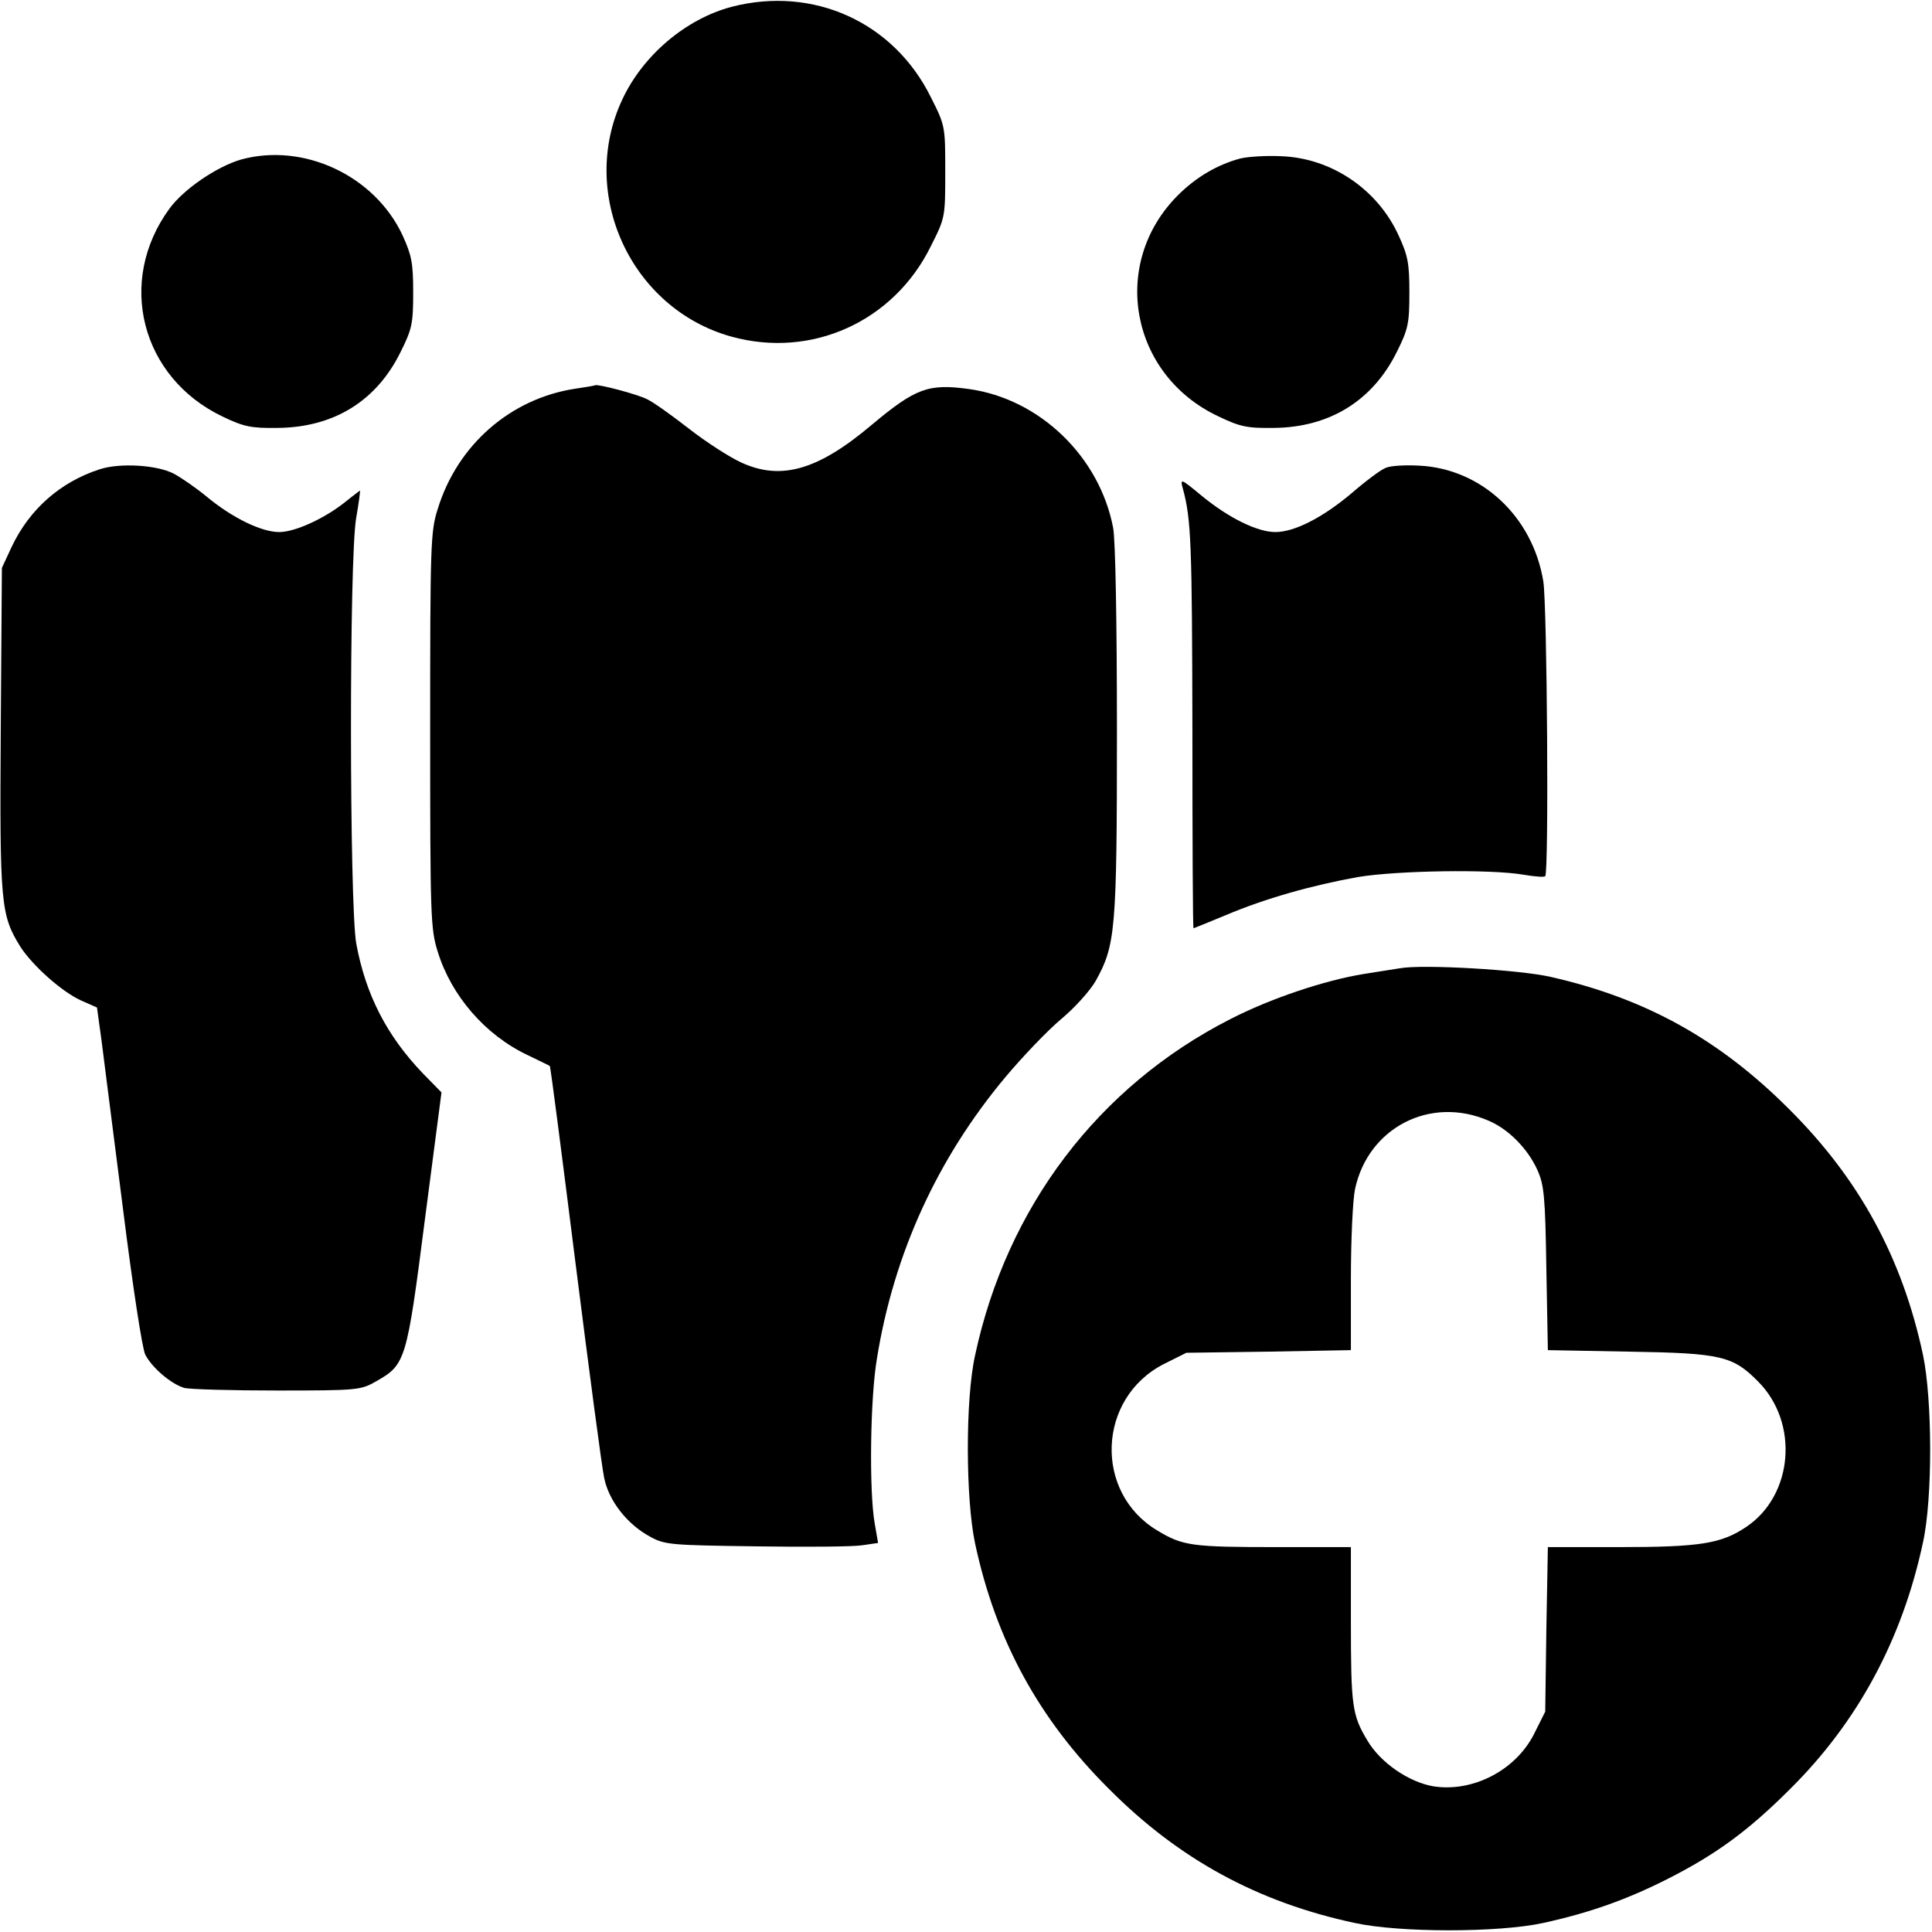 <?xml version="1.0" standalone="no"?>
<!DOCTYPE svg PUBLIC "-//W3C//DTD SVG 20010904//EN"
 "http://www.w3.org/TR/2001/REC-SVG-20010904/DTD/svg10.dtd">
<svg version="1.0" xmlns="http://www.w3.org/2000/svg"
 width="512pt" height="512pt" viewBox="0 0 512 512"
 preserveAspectRatio="xMidYMid meet">

<g transform="translate(0,512) scale(0.1,-0.1)"
fill="#000000" stroke="none">
<path d="M1939 5102 c-121 -32 -235 -128 -290 -246 -117 -250 23 -554 289
-628 213 -59 431 40 529 240 38 75 38 77 38 197 0 120 0 122 -38 197 -98 199
-311 296 -528 240z"/>
<path d="M638 4697 c-64 -19 -151 -78 -189 -130 -141 -193 -75 -448 141 -551
56 -27 76 -31 145 -30 149 1 263 71 327 202 30 60 33 75 33 157 0 78 -4 98
-28 151 -74 159 -263 247 -429 201z"/>
<path d="M3287 4700 c-60 -16 -117 -49 -166 -98 -180 -181 -126 -475 107 -585
58 -28 77 -32 147 -31 148 1 263 72 327 202 30 60 33 75 33 157 0 78 -4 98
-29 152 -56 122 -178 204 -310 209 -39 2 -88 -1 -109 -6z"/>
<path d="M1525 4090 c-172 -26 -313 -149 -365 -319 -19 -59 -20 -95 -20 -586
0 -493 1 -527 20 -587 36 -117 126 -221 238 -274 31 -15 58 -28 59 -29 2 -1
32 -235 68 -521 36 -285 70 -542 76 -570 12 -61 61 -124 123 -157 38 -21 56
-22 281 -25 131 -2 258 -1 281 3 l41 6 -9 52 c-15 85 -12 332 6 437 45 279
161 531 340 745 46 55 113 125 149 155 36 30 77 76 91 101 52 94 56 132 56
660 0 290 -4 508 -10 540 -36 189 -195 342 -382 368 -108 15 -142 2 -258 -95
-142 -120 -240 -148 -345 -100 -31 14 -93 54 -138 89 -45 35 -95 71 -112 79
-25 13 -131 41 -138 37 -1 -1 -24 -5 -52 -9z"/>
<path d="M263 3876 c-104 -34 -185 -106 -232 -205 l-26 -56 -3 -429 c-3 -463
0 -491 52 -575 33 -51 110 -119 160 -142 l43 -19 12 -87 c6 -49 32 -250 57
-447 25 -200 51 -371 59 -386 18 -35 69 -78 103 -88 15 -4 126 -7 247 -7 215
0 221 1 263 25 77 44 80 54 128 428 l44 337 -49 50 c-96 100 -152 209 -177
345 -18 104 -19 1022 0 1128 7 39 11 72 10 72 0 0 -19 -14 -40 -31 -54 -43
-132 -79 -174 -79 -47 0 -123 37 -190 92 -30 25 -71 53 -90 63 -45 23 -143 29
-197 11z"/>
<path d="M3672 3880 c-13 -5 -53 -35 -90 -67 -77 -65 -152 -103 -202 -103 -48
0 -123 37 -194 95 -58 48 -59 48 -51 19 22 -81 24 -148 25 -636 0 -291 1 -528
3 -528 1 0 40 16 86 35 104 44 228 79 351 101 105 17 350 21 437 6 29 -5 55
-7 58 -4 10 10 5 717 -5 781 -28 172 -164 299 -329 307 -36 2 -76 0 -89 -6z"/>
<path d="M3710 2554 c-14 -2 -56 -9 -95 -15 -105 -17 -248 -65 -355 -120 -349
-178 -592 -498 -676 -891 -26 -117 -25 -380 0 -498 55 -257 169 -466 355 -651
185 -186 394 -300 651 -355 119 -26 381 -26 500 0 123 27 222 62 332 118 126
64 212 127 321 236 180 178 298 397 353 654 26 117 25 380 0 498 -55 257 -169
466 -355 651 -185 185 -380 293 -631 350 -81 19 -340 34 -400 23z m235 -404
c52 -22 103 -73 129 -130 18 -40 21 -69 24 -262 l4 -216 216 -4 c242 -4 274
-11 341 -79 109 -109 94 -302 -32 -386 -66 -44 -122 -53 -337 -53 l-188 0 -4
-218 -3 -218 -30 -60 c-49 -96 -162 -154 -266 -138 -65 11 -140 62 -175 121
-41 68 -44 91 -44 321 l0 192 -192 0 c-230 0 -253 3 -321 44 -169 101 -159
351 17 441 l60 30 218 3 218 4 0 188 c0 104 5 211 11 239 35 163 200 248 354
181z"/>
</g>
</svg>

